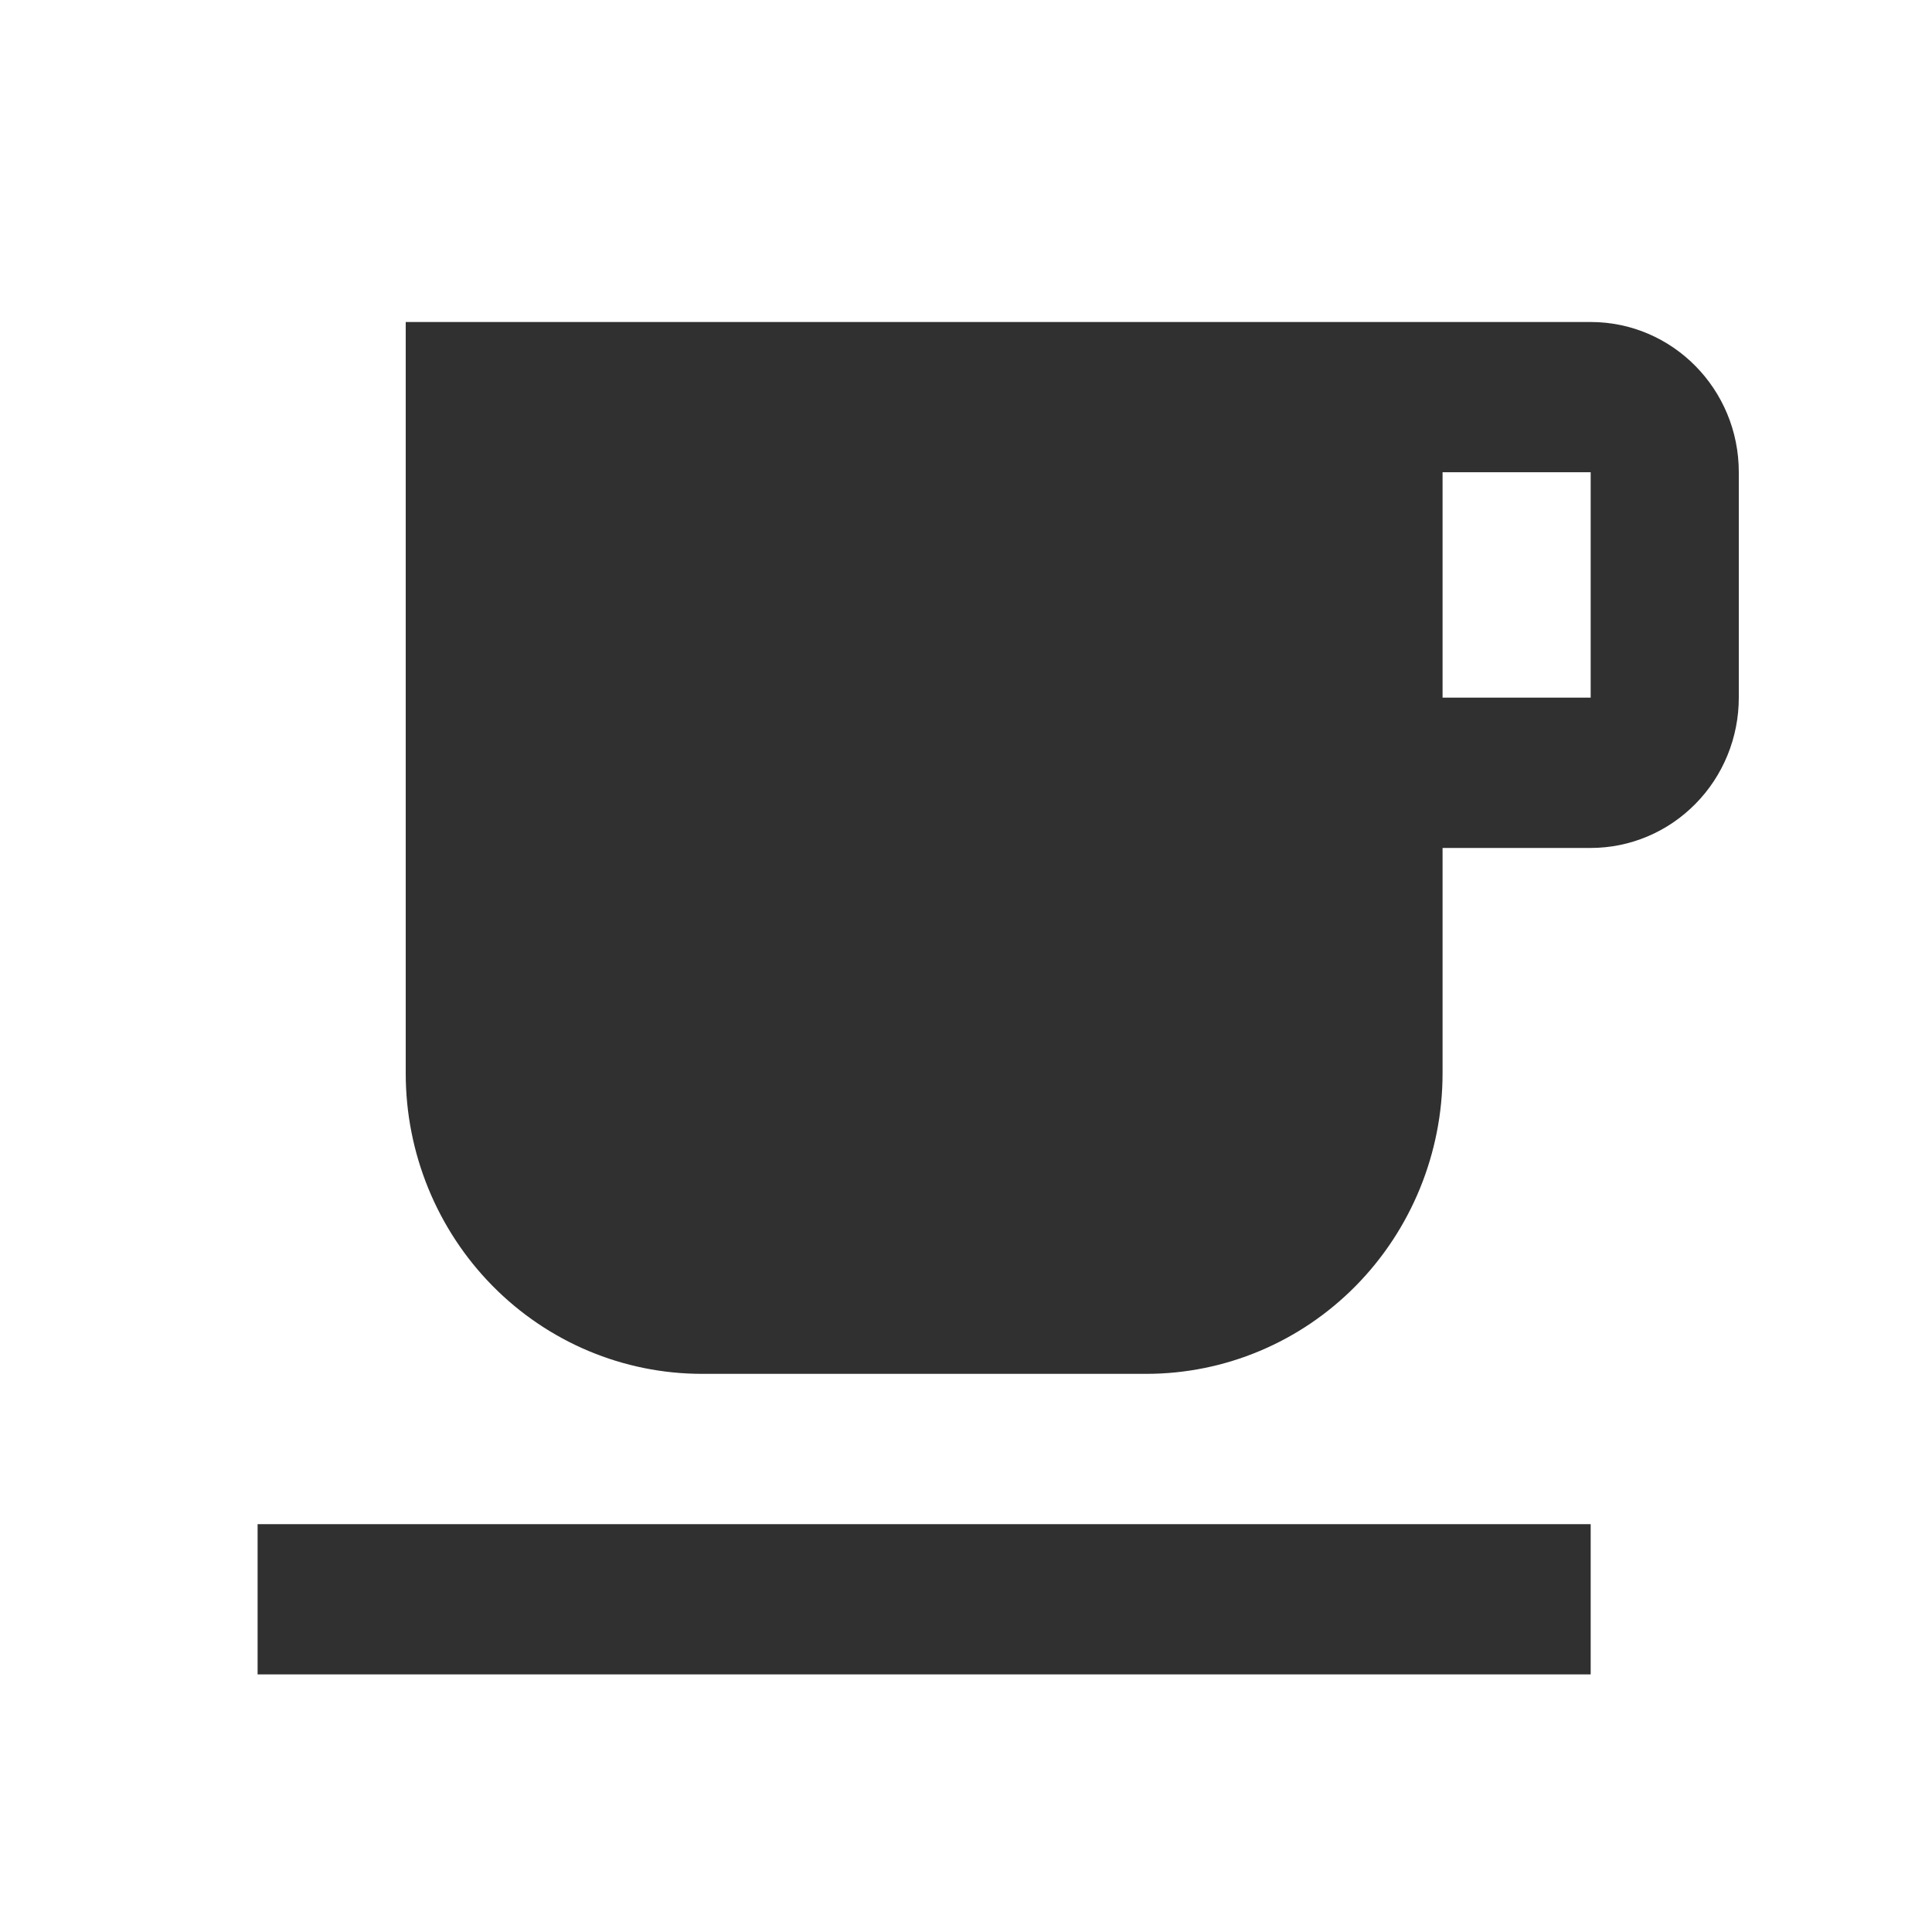<svg width="30" height="30" viewBox="0 0 30 30" fill="none" xmlns="http://www.w3.org/2000/svg">
<path d="M4 26H24.7V23.667H4V26ZM24.7 10.833H22.4V7.333H24.7V10.833ZM24.7 5H6.3V16.667C6.3 17.904 6.785 19.091 7.647 19.966C8.51 20.842 9.68 21.333 10.9 21.333H17.8C19.02 21.333 20.19 20.842 21.053 19.966C21.915 19.091 22.4 17.904 22.4 16.667V13.167H24.7C25.31 13.167 25.895 12.921 26.326 12.483C26.758 12.046 27 11.452 27 10.833V7.333C27 6.038 25.965 5 24.7 5Z" fill="#303030"/>
</svg>
